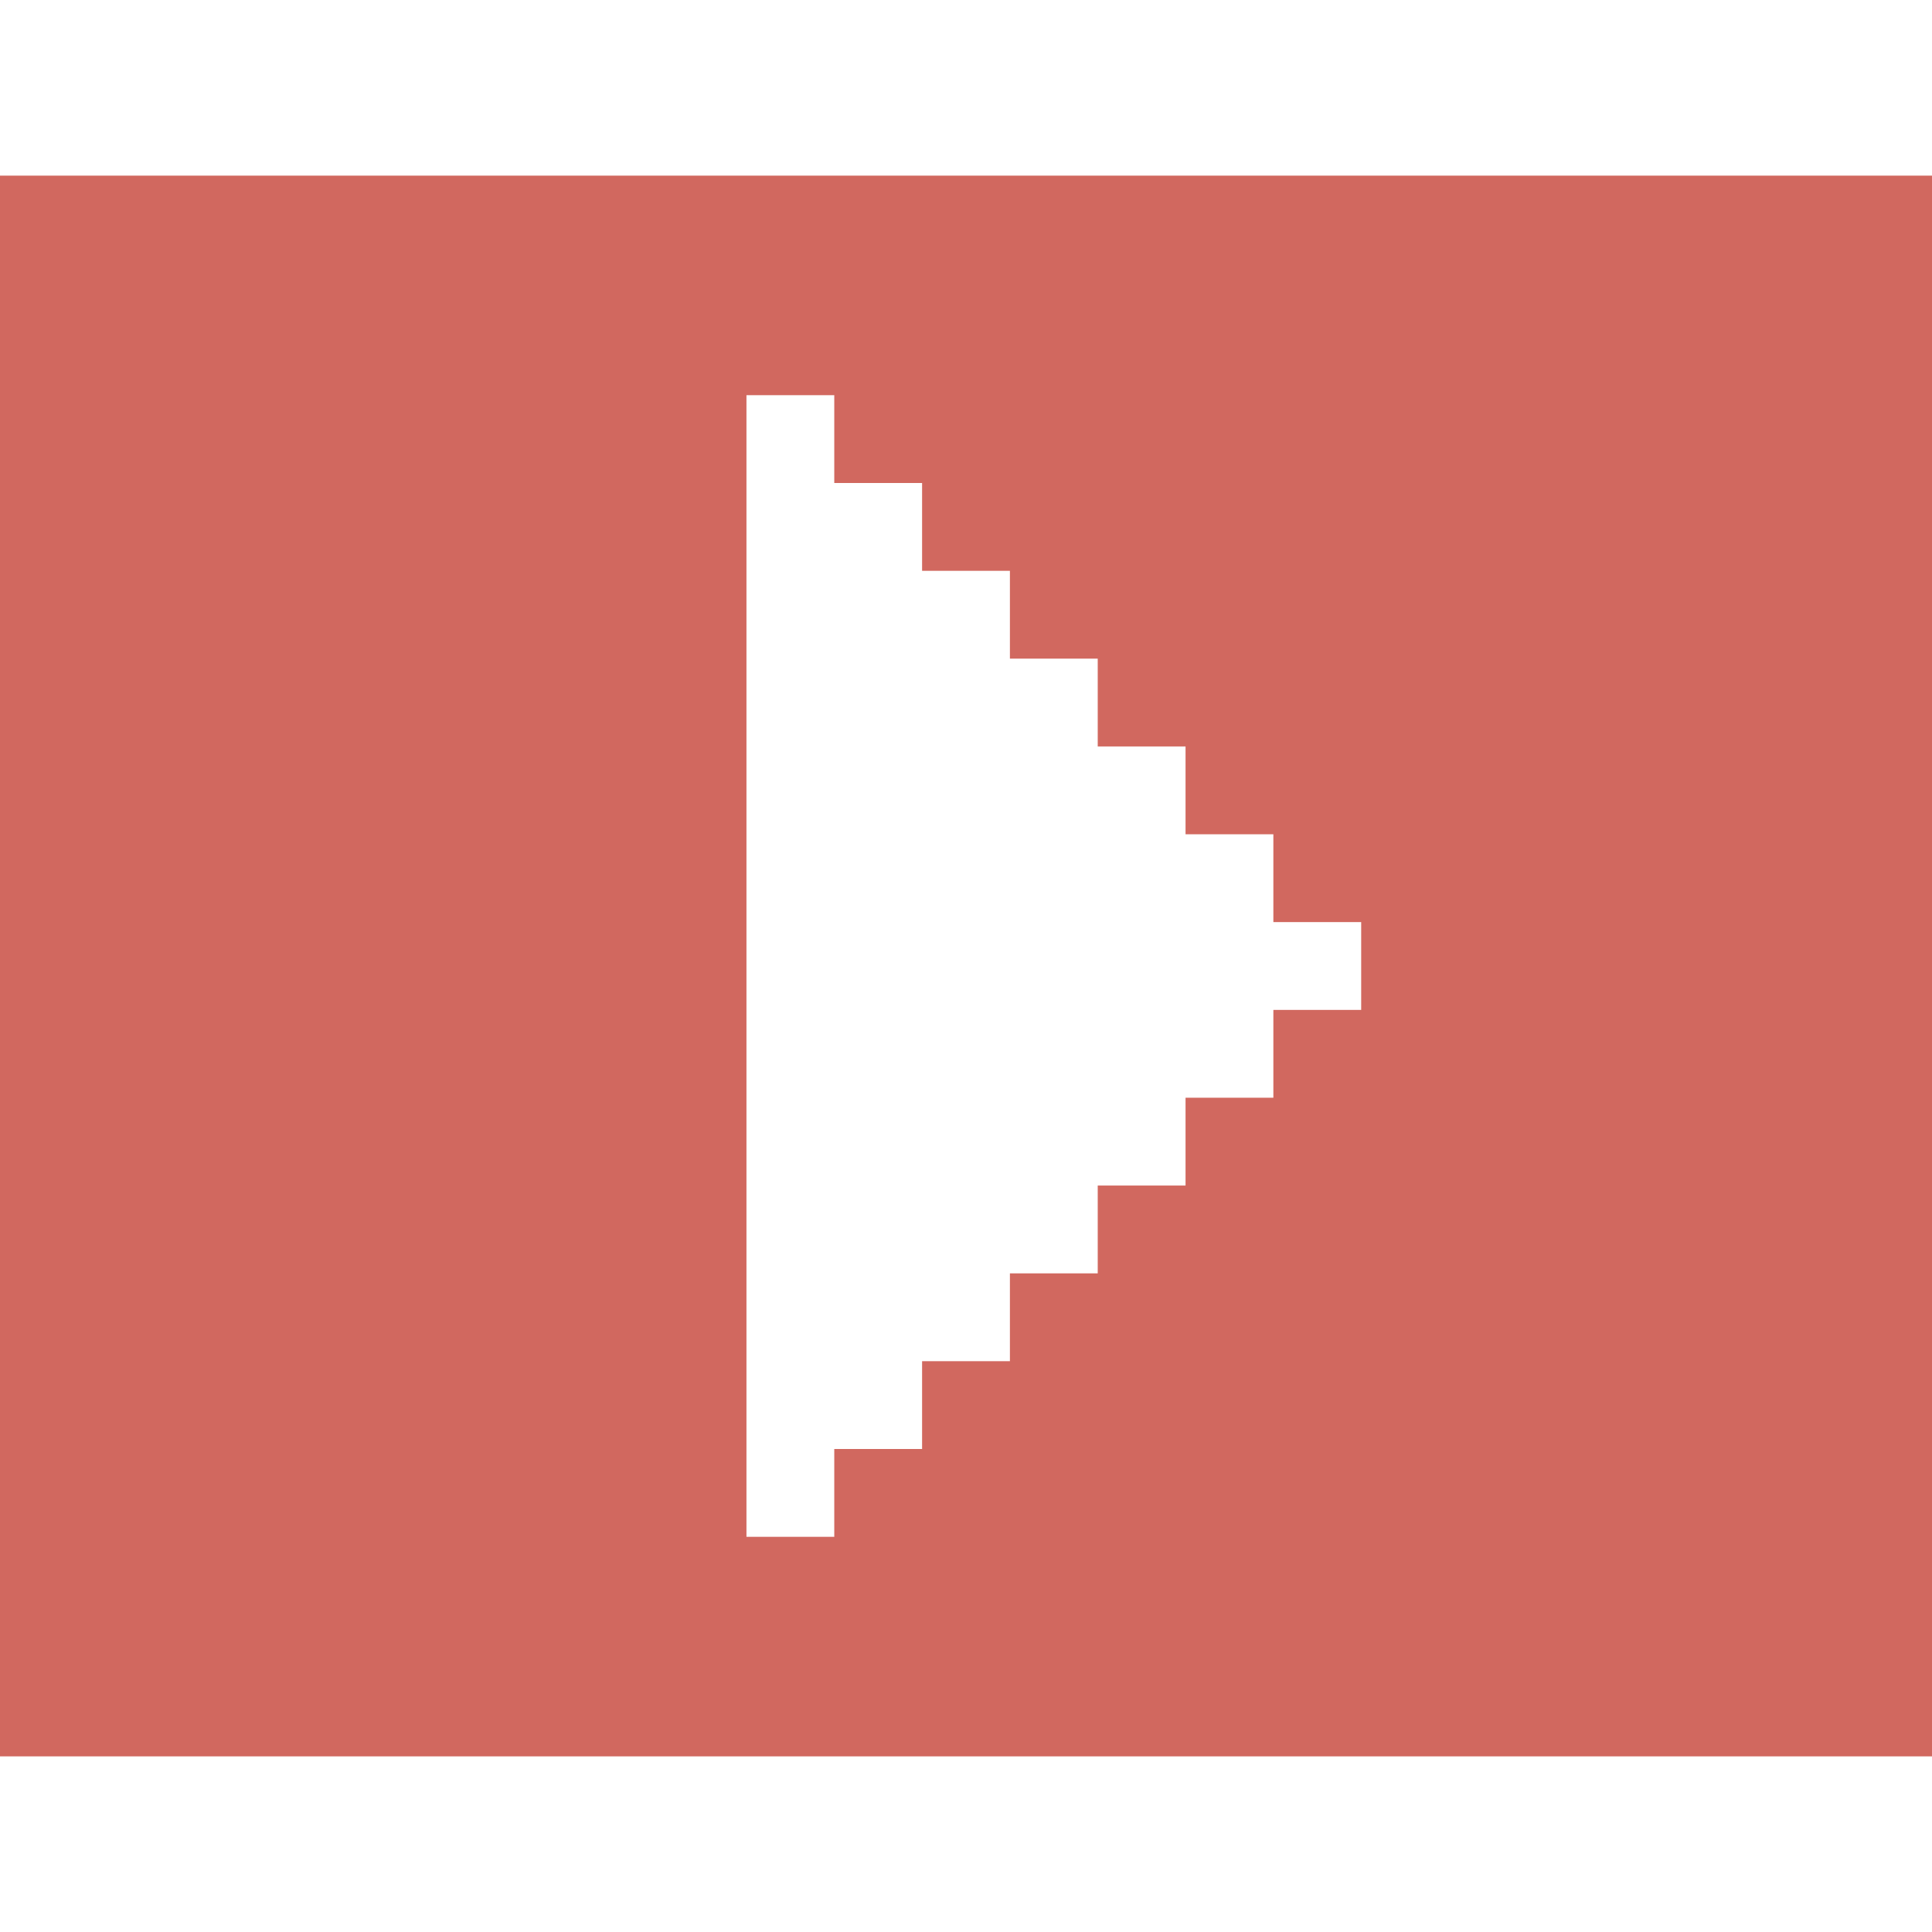 <?xml version="1.0" encoding="UTF-8"?>
<!DOCTYPE svg PUBLIC "-//W3C//DTD SVG 1.1//EN" "http://www.w3.org/Graphics/SVG/1.1/DTD/svg11.dtd">
<!-- Creator: CorelDRAW X7 -->
<svg xmlns="http://www.w3.org/2000/svg" xml:space="preserve" version="1.1" style="shape-rendering:geometricPrecision; text-rendering:geometricPrecision; image-rendering:optimizeQuality; fill-rule:evenodd; clip-rule:evenodd"
viewBox="0 0 4400 4400"
 xmlns:xlink="http://www.w3.org/1999/xlink">
 <defs>
  <style type="text/css">
   <![CDATA[
    .fil1 {fill:none}
    .fil0 {fill:#D1685F}
   ]]>
  </style>
 </defs>
 <g id="Слой_x0020_1">
  <path class="fil0" d="M0 400l4400 0 0 3600 -4400 0 0 -3600zm1700 3100l200 0 0 -200 200 0 0 -200 200 0 0 -200 200 0 0 -200 200 0 0 -200 200 0 0 -200 200 0 0 -200 -200 0 0 -200 -200 0 0 -200 -200 0 0 -200 -200 0 0 -200 -200 0 0 -200 -200 0 0 -200 -200 0 0 2600z"/>
  <rect class="fil1" width="4400" height="4400"/>
 </g>
</svg>
